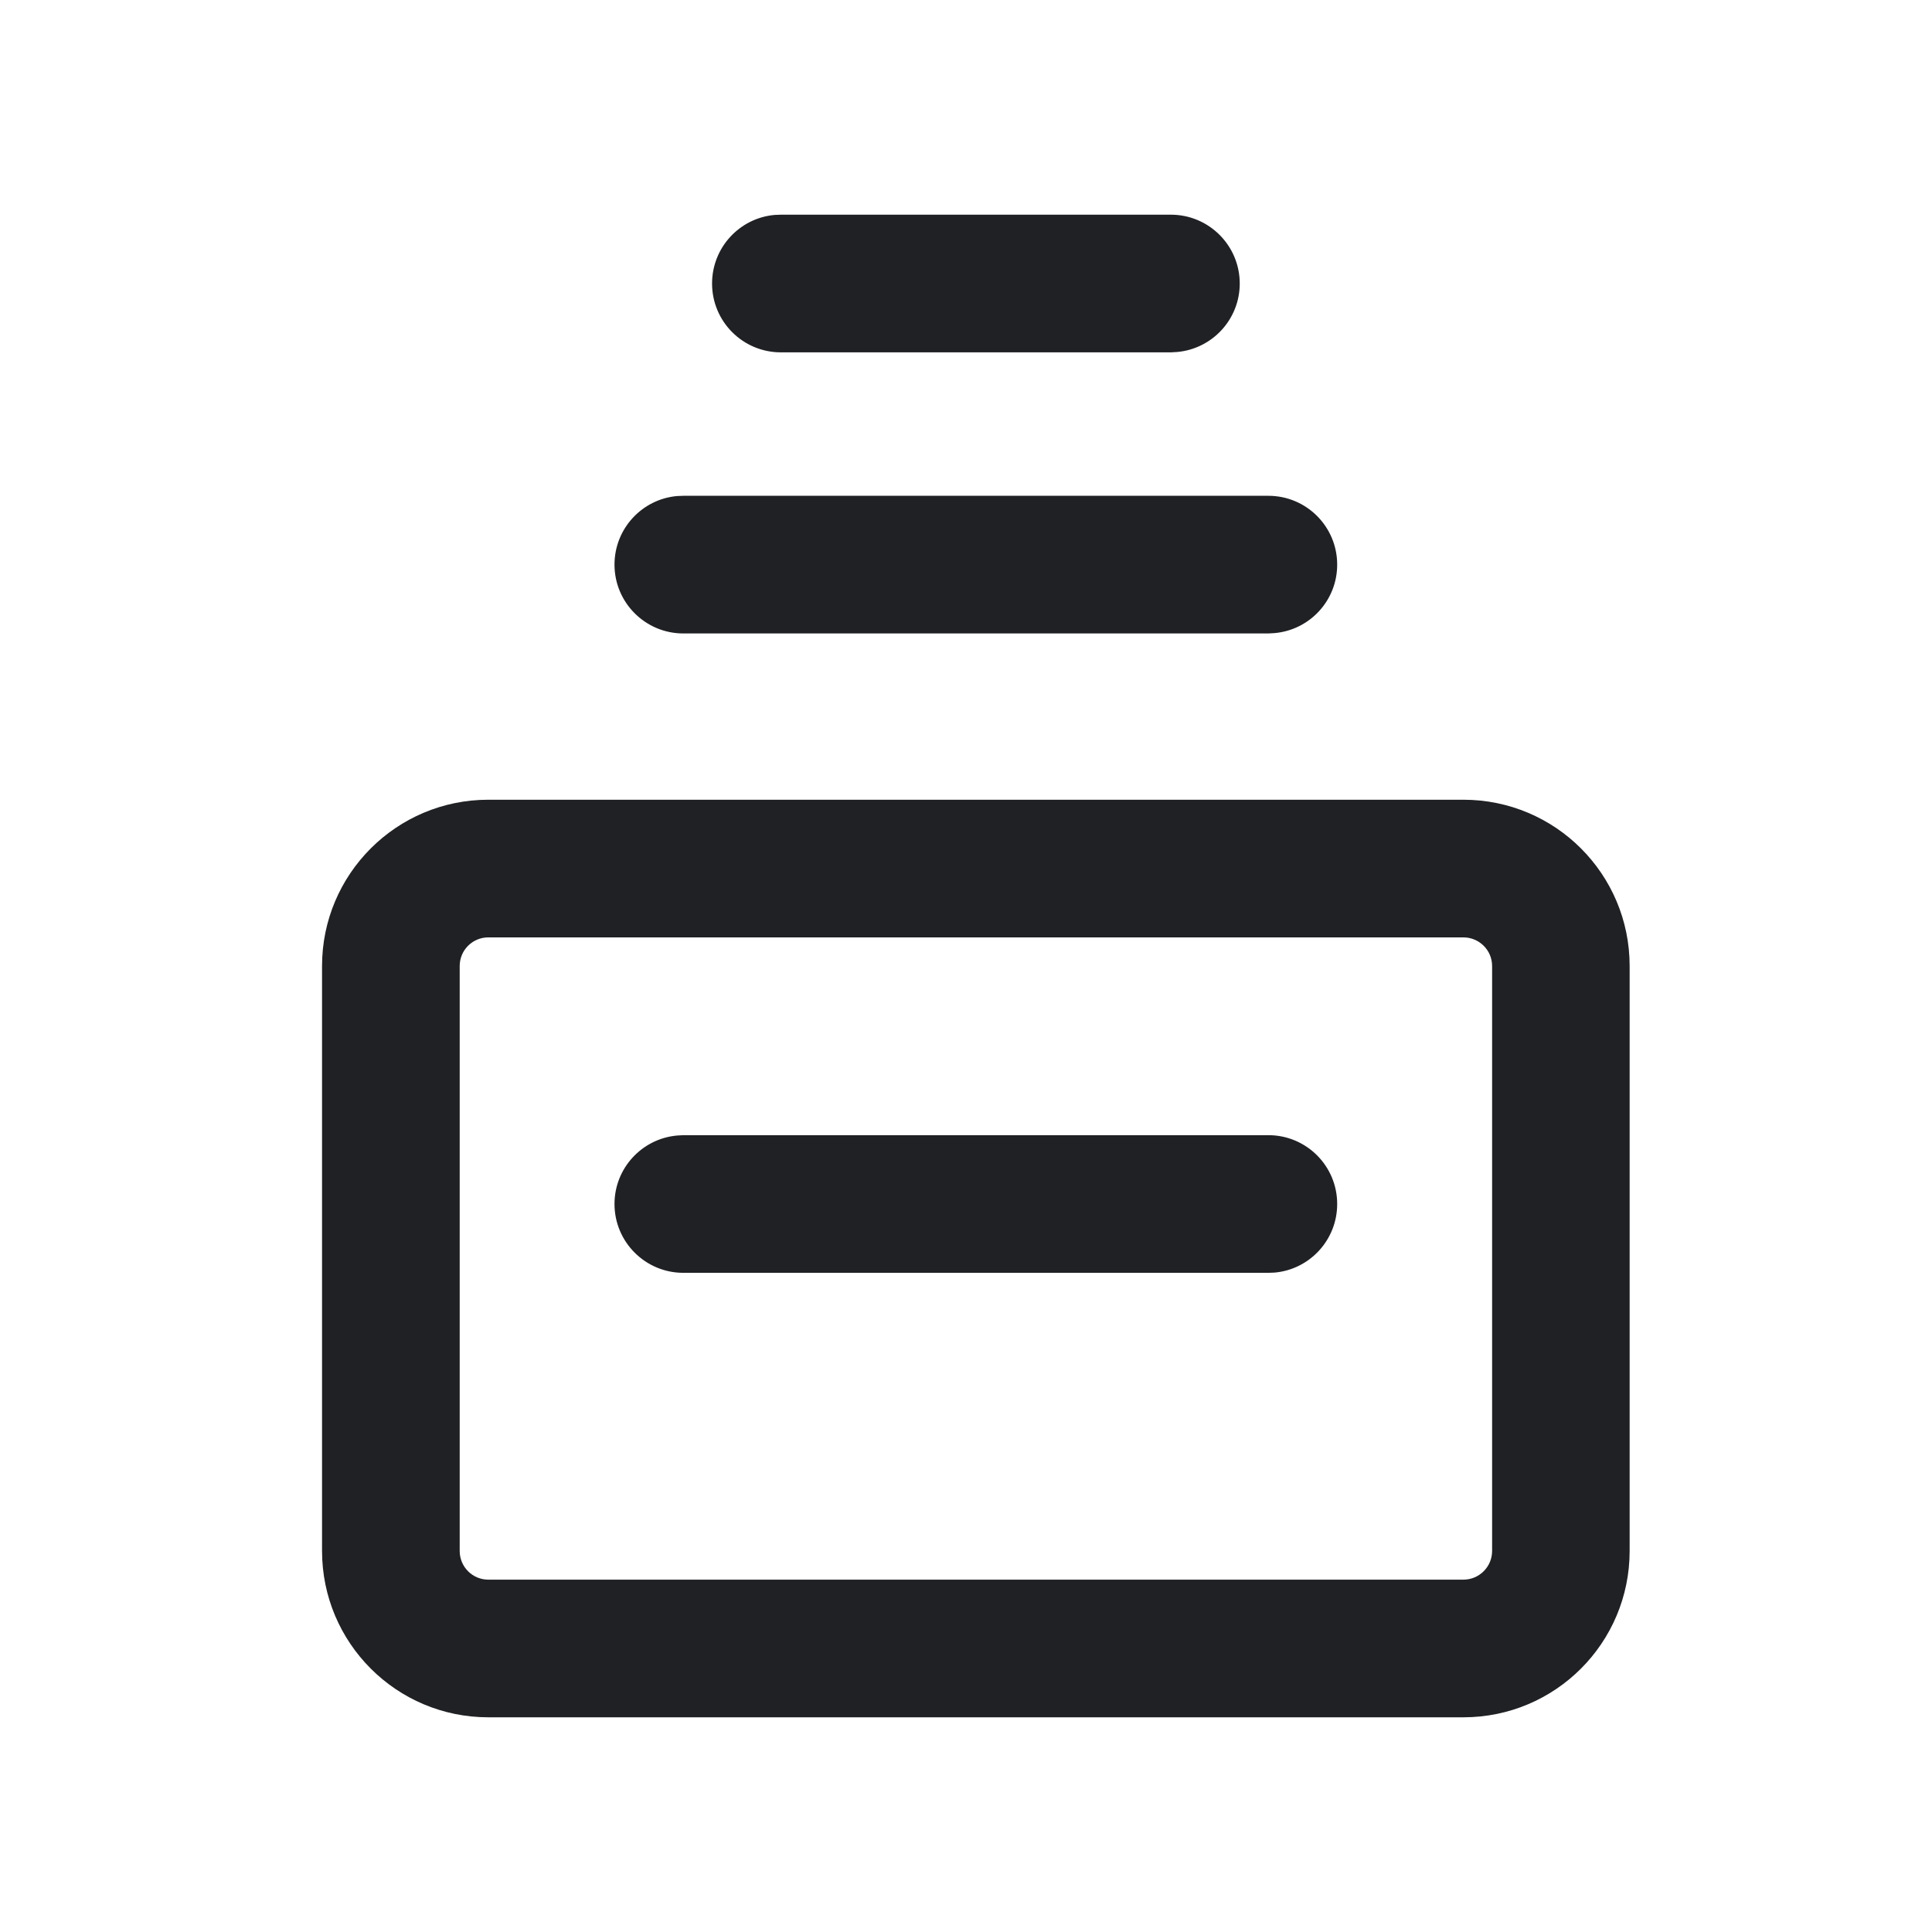 <svg width="16" height="16" viewBox="0 0 16 16" fill="none" xmlns="http://www.w3.org/2000/svg">
<path d="M6.467 2.918C6.152 2.918 5.897 2.663 5.897 2.348C5.897 2.051 6.124 1.806 6.415 1.78L6.467 1.778H9.697C10.011 1.778 10.267 2.033 10.267 2.348C10.267 2.645 10.039 2.889 9.749 2.915L9.697 2.918H6.467Z" fill="#202124"/>
<path d="M5.089 4.676C5.089 4.991 5.345 5.246 5.659 5.246H10.504L10.556 5.243C10.847 5.217 11.074 4.973 11.074 4.676C11.074 4.361 10.819 4.106 10.504 4.106H5.659L5.607 4.108C5.317 4.134 5.089 4.378 5.089 4.676Z" fill="#202124"/>
<path d="M5.089 9.971C5.089 10.286 5.345 10.541 5.659 10.541H10.504L10.556 10.539C10.847 10.513 11.074 10.268 11.074 9.971C11.074 9.656 10.819 9.401 10.504 9.401L5.659 9.401L5.607 9.404C5.317 9.43 5.089 9.674 5.089 9.971Z" fill="#202124"/>
<path fill-rule="evenodd" clip-rule="evenodd" d="M4.044 14.222H12.119C12.88 14.222 13.496 13.606 13.496 12.844V8C13.496 7.239 12.88 6.623 12.119 6.623H4.044C3.284 6.623 2.667 7.239 2.667 8V12.844C2.667 13.606 3.284 14.222 4.044 14.222ZM12.119 13.082H4.044C3.913 13.082 3.807 12.976 3.807 12.844V8C3.807 7.869 3.913 7.763 4.044 7.763H12.119C12.25 7.763 12.357 7.869 12.357 8V12.844C12.357 12.976 12.25 13.082 12.119 13.082Z" fill="#202124"/>
</svg>
